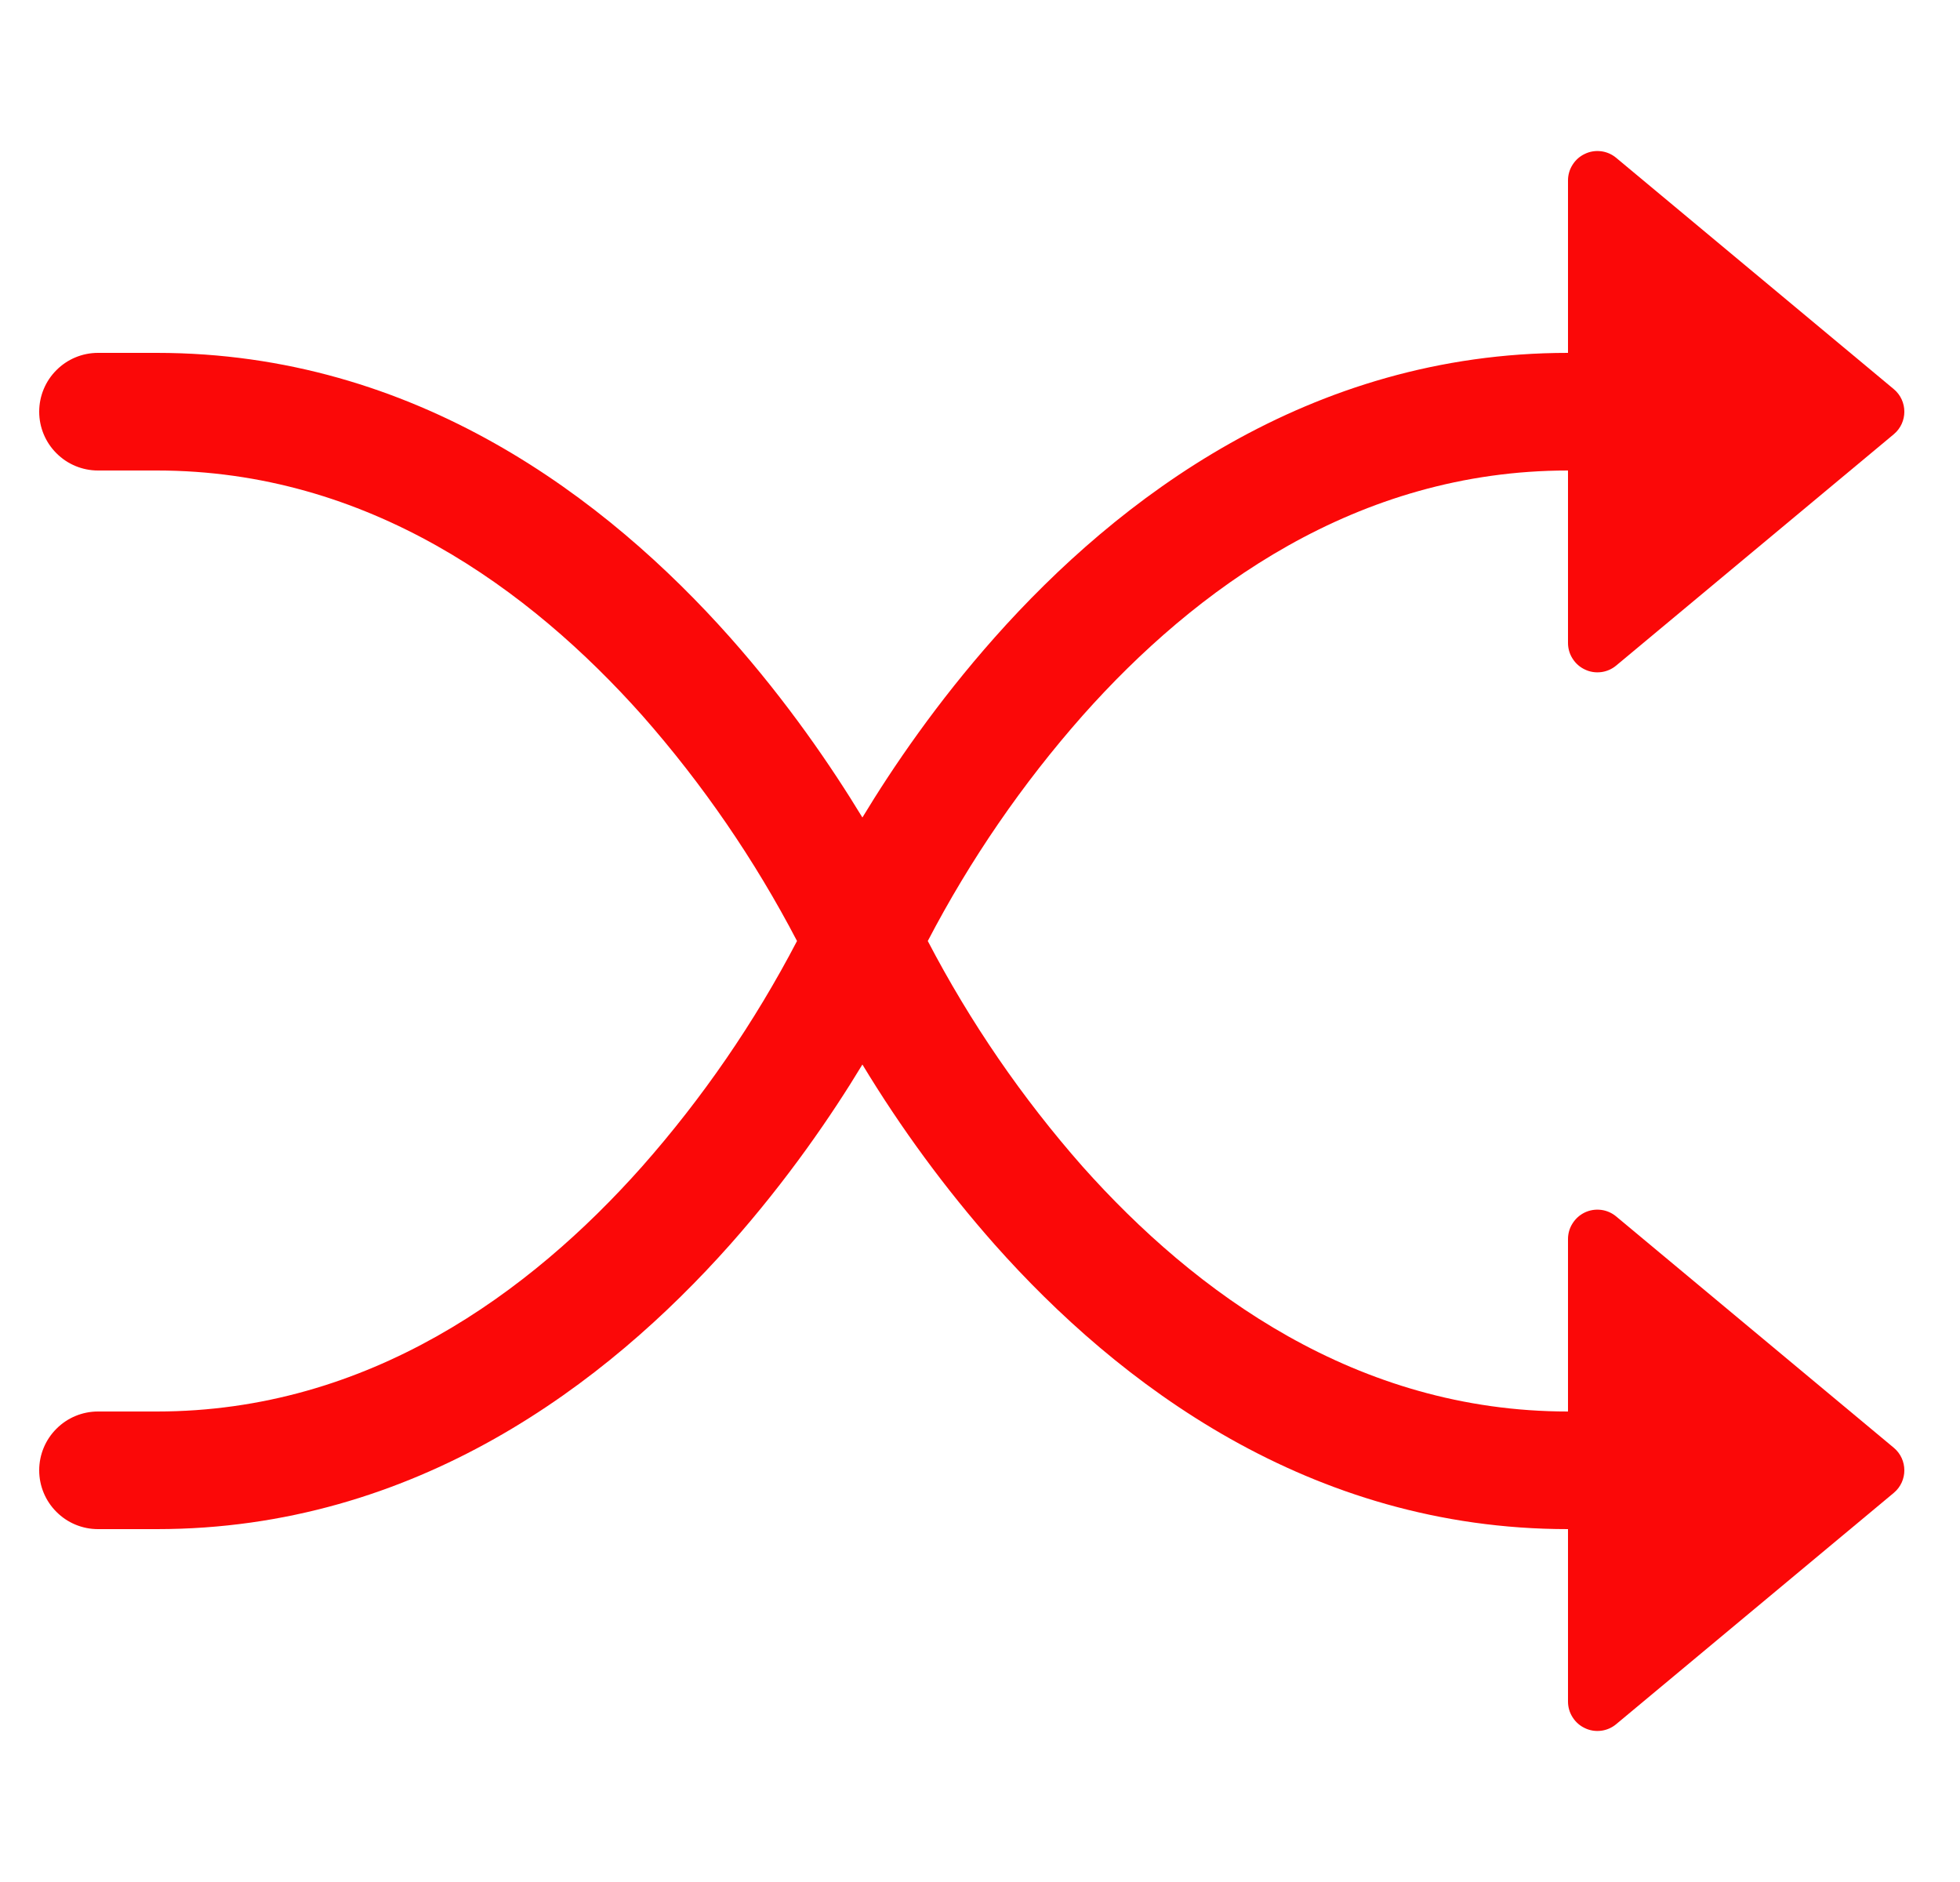 <svg width="25" height="24" viewBox="0 0 25 24" fill="none" xmlns="http://www.w3.org/2000/svg">
<g clip-path="url(#clip0_38_225)">
<path fill-rule="evenodd" clip-rule="evenodd" d="M0.5 5.25C0.5 5.051 0.579 4.86 0.72 4.72C0.86 4.579 1.051 4.5 1.25 4.5H2C5.303 4.5 7.74 6.36 9.311 8.127C10.046 8.955 10.608 9.78 11 10.425C11.39 9.78 11.954 8.955 12.689 8.127C14.259 6.36 16.697 4.5 20 4.5V6C17.303 6 15.241 7.515 13.811 9.123C13.038 9.998 12.374 10.965 11.834 12C12.374 13.035 13.037 14.001 13.809 14.877C15.242 16.485 17.306 18 20 18V19.5C16.697 19.5 14.259 17.64 12.689 15.873C12.058 15.159 11.493 14.39 11 13.575C10.61 14.22 10.046 15.045 9.311 15.873C7.74 17.64 5.303 19.5 2 19.5H1.25C1.051 19.5 0.86 19.421 0.72 19.28C0.579 19.14 0.5 18.949 0.5 18.75C0.5 18.551 0.579 18.36 0.72 18.22C0.86 18.079 1.051 18 1.25 18H2C4.697 18 6.76 16.485 8.189 14.877C8.962 14.002 9.626 13.035 10.166 12C9.626 10.965 8.963 9.999 8.191 9.123C6.758 7.515 4.694 6 2 6H1.25C1.051 6 0.86 5.921 0.72 5.78C0.579 5.64 0.5 5.449 0.5 5.25Z" fill="#FB0808"/>
<path d="M20 8.199V2.301C20 2.23 20.02 2.16 20.059 2.1C20.097 2.04 20.151 1.992 20.216 1.962C20.28 1.931 20.352 1.92 20.423 1.929C20.494 1.938 20.56 1.967 20.615 2.013L24.155 4.962C24.335 5.112 24.335 5.388 24.155 5.538L20.615 8.487C20.56 8.533 20.494 8.562 20.423 8.571C20.352 8.58 20.28 8.569 20.216 8.538C20.151 8.508 20.097 8.46 20.059 8.4C20.02 8.34 20 8.27 20 8.199ZM20 21.699V15.801C20 15.73 20.02 15.66 20.059 15.6C20.097 15.54 20.151 15.492 20.216 15.461C20.28 15.431 20.352 15.42 20.423 15.429C20.494 15.438 20.56 15.467 20.615 15.513L24.155 18.462C24.335 18.612 24.335 18.888 24.155 19.038L20.615 21.987C20.56 22.033 20.494 22.062 20.423 22.071C20.352 22.08 20.28 22.069 20.216 22.038C20.151 22.008 20.097 21.96 20.059 21.9C20.02 21.84 20 21.77 20 21.699Z" fill="#FB0808"/>
</g>
<defs>
<clipPath id="clip0_38_225">
<rect width="24" height="24" fill="white" transform="translate(0.5)"/>
</clipPath>
</defs>
</svg>
